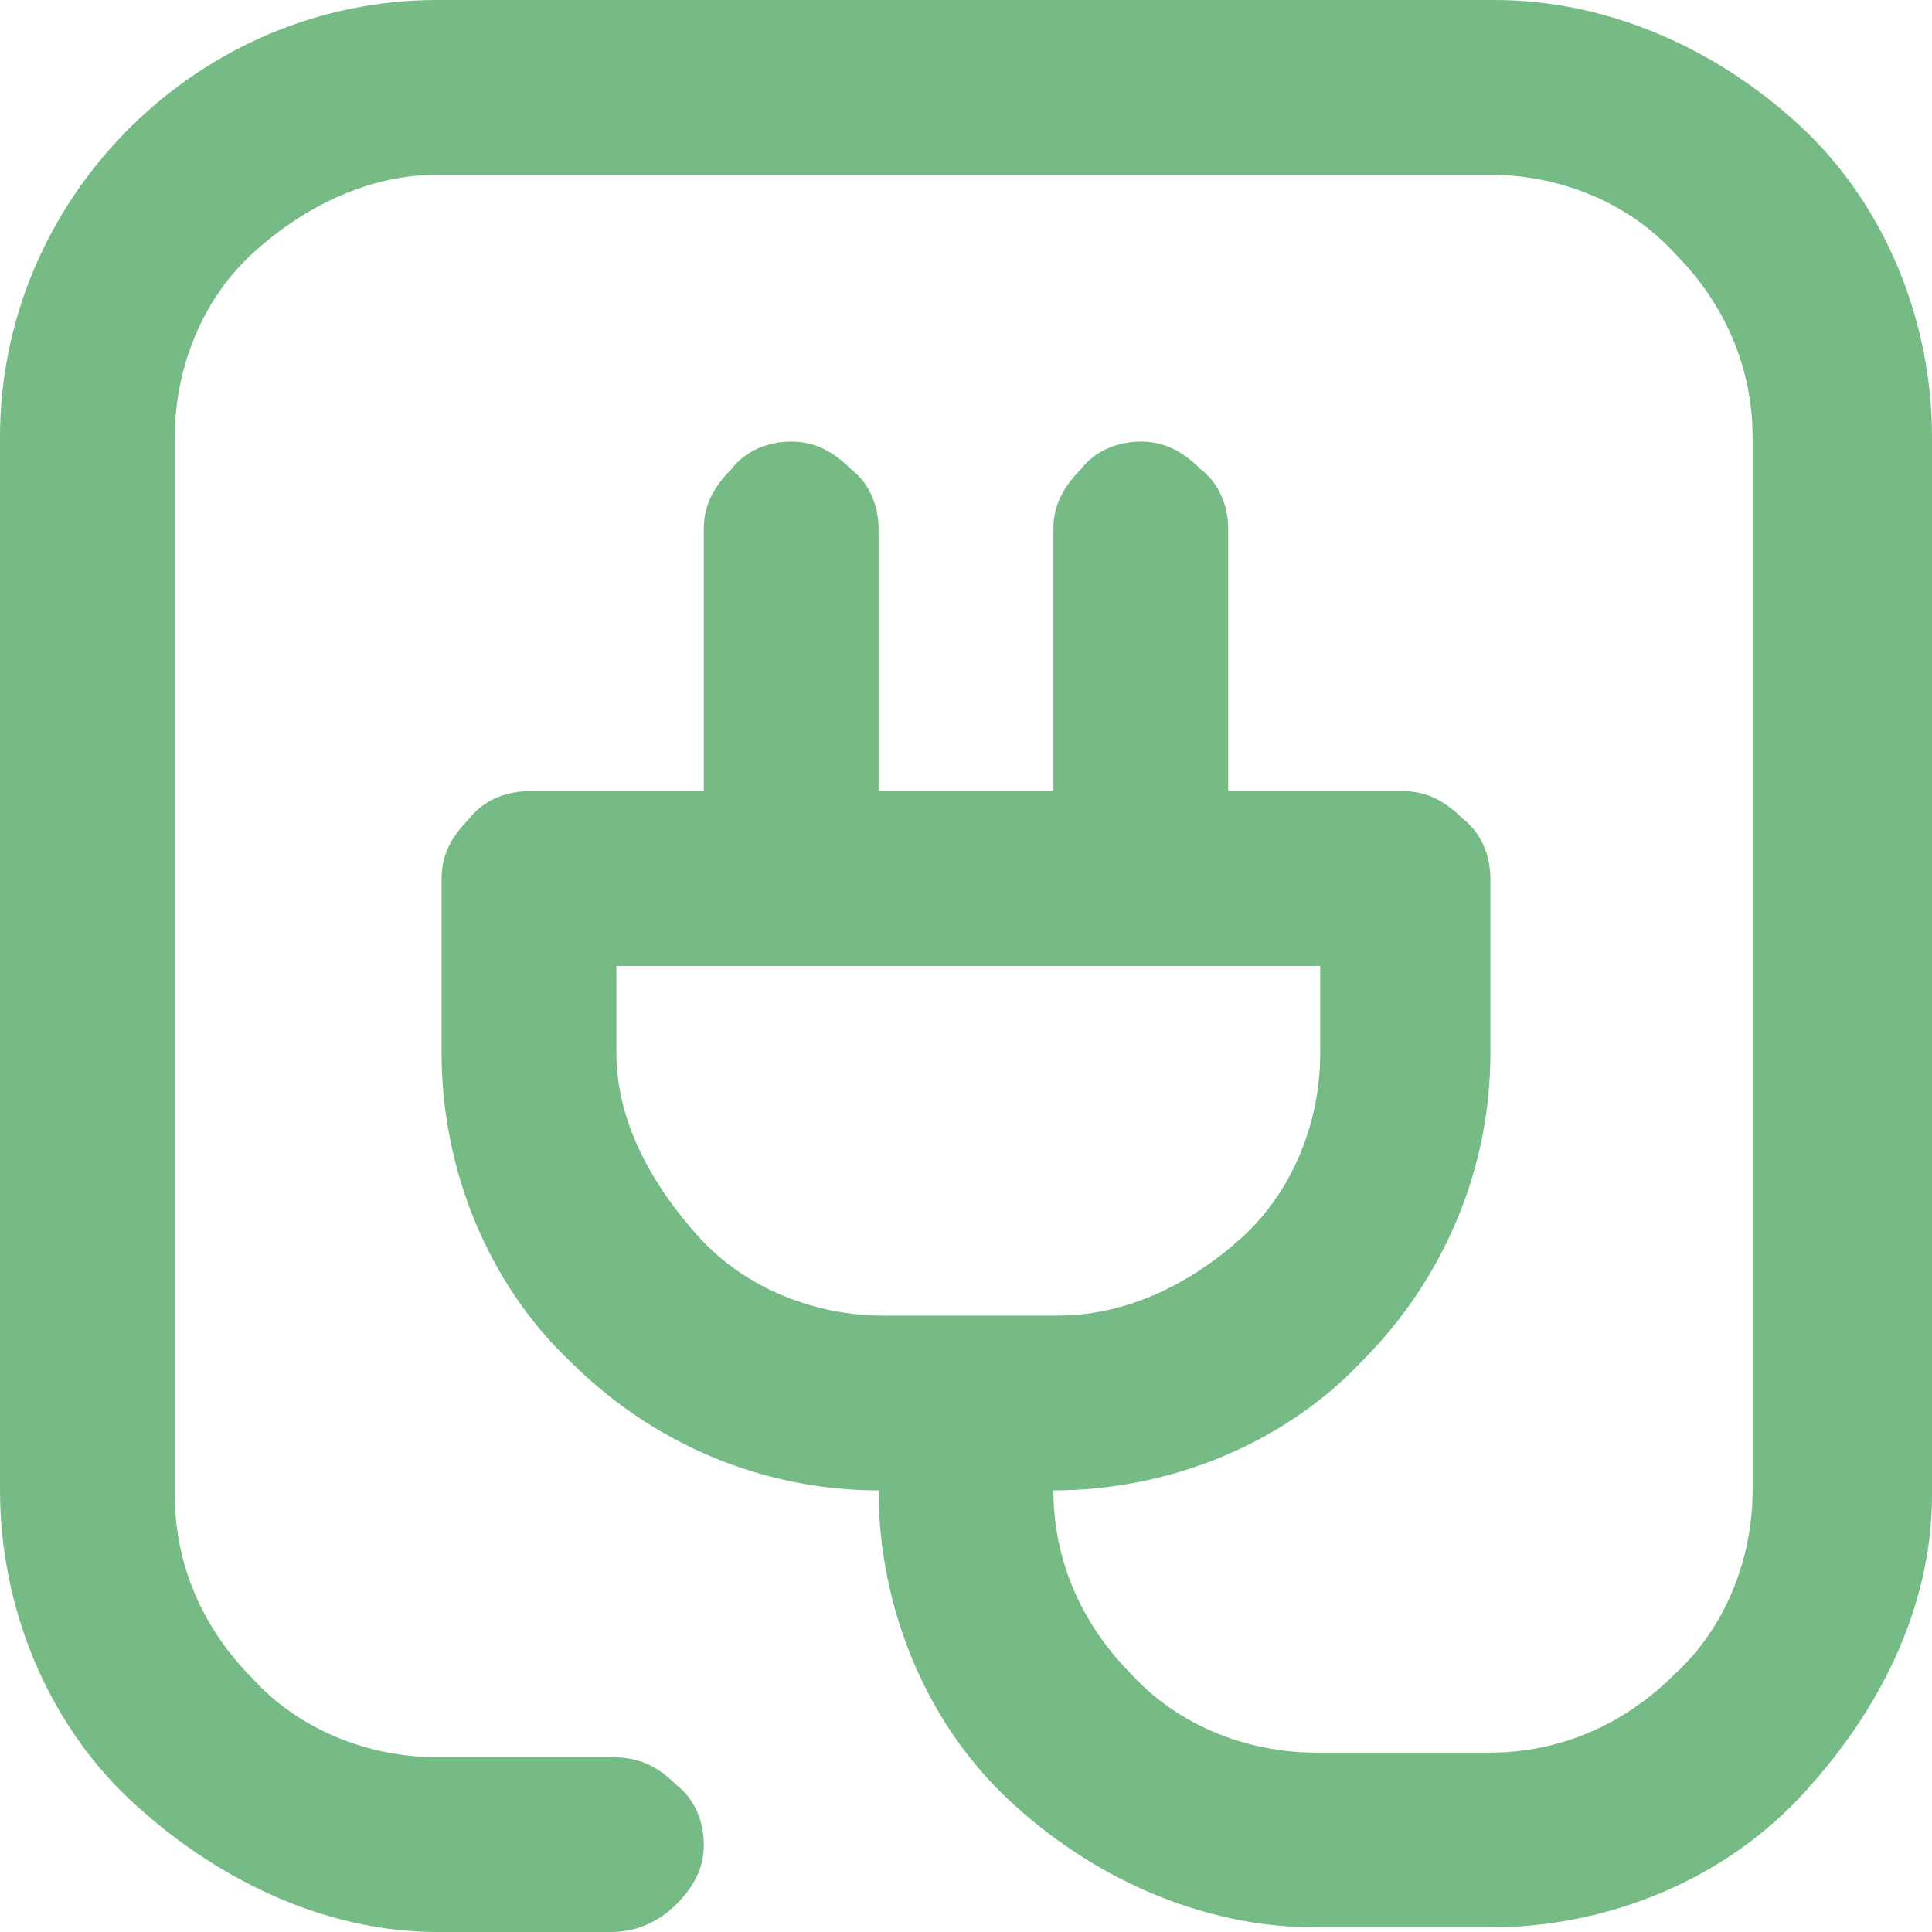 <?xml version="1.0" encoding="utf-8"?>
<!-- Generator: Adobe Illustrator 24.0.3, SVG Export Plug-In . SVG Version: 6.00 Build 0)  -->
<svg version="1.1" id="Layer_1" xmlns="http://www.w3.org/2000/svg" xmlns:xlink="http://www.w3.org/1999/xlink" x="0px" y="0px"
	 width="42px" height="42px" viewBox="0 0 42 42" style="enable-background:new 0 0 42 42;" xml:space="preserve">
<style type="text/css">
	.st0{fill:#76BB85;}
</style>
<path class="st0" d="M42,9.5c0-2.5-1-5-2.8-6.7S35,0,32.5,0H9.5C7,0,4.6,1,2.8,2.8S0,7,0,9.5v22.9c0,2.5,1,5,2.8,6.7S7,42,9.5,42
	h3.8c0.5,0,1-0.2,1.4-0.6c0.4-0.4,0.6-0.8,0.6-1.3c0-0.5-0.2-1-0.6-1.3c-0.4-0.4-0.8-0.6-1.4-0.6H9.5c-1.5,0-3-0.6-4-1.7
	c-1.1-1.1-1.7-2.5-1.7-4V9.5c0-1.5,0.6-3,1.7-4s2.5-1.7,4-1.7h22.9c1.5,0,3,0.6,4,1.7c1.1,1.1,1.7,2.5,1.7,4v22.9c0,1.5-0.6,3-1.7,4
	c-1.1,1.1-2.5,1.7-4,1.7h-3.8c-1.5,0-3-0.6-4-1.7c-1.1-1.1-1.7-2.5-1.7-4c2.5,0,5-1,6.7-2.8c1.8-1.8,2.8-4.2,2.8-6.7v-3.8
	c0-0.5-0.2-1-0.6-1.3c-0.4-0.4-0.8-0.6-1.3-0.6h-3.8v-5.7c0-0.5-0.2-1-0.6-1.3c-0.4-0.4-0.8-0.6-1.3-0.6s-1,0.2-1.3,0.6
	c-0.4,0.4-0.6,0.8-0.6,1.3v5.7h-3.8v-5.7c0-0.5-0.2-1-0.6-1.3c-0.4-0.4-0.8-0.6-1.3-0.6s-1,0.2-1.3,0.6c-0.4,0.4-0.6,0.8-0.6,1.3
	v5.7h-3.8c-0.5,0-1,0.2-1.3,0.6c-0.4,0.4-0.6,0.8-0.6,1.3v3.8c0,2.5,1,5,2.8,6.7c1.8,1.8,4.2,2.8,6.7,2.8c0,2.5,1,5,2.8,6.7
	s4.2,2.8,6.7,2.8h3.8c2.5,0,5-1,6.7-2.8S42,35,42,32.5V9.5z M13.4,22.9V21h15.3v1.9c0,1.5-0.6,3-1.7,4s-2.5,1.7-4,1.7h-3.8
	c-1.5,0-3-0.6-4-1.7S13.4,24.4,13.4,22.9z"/>
</svg>
